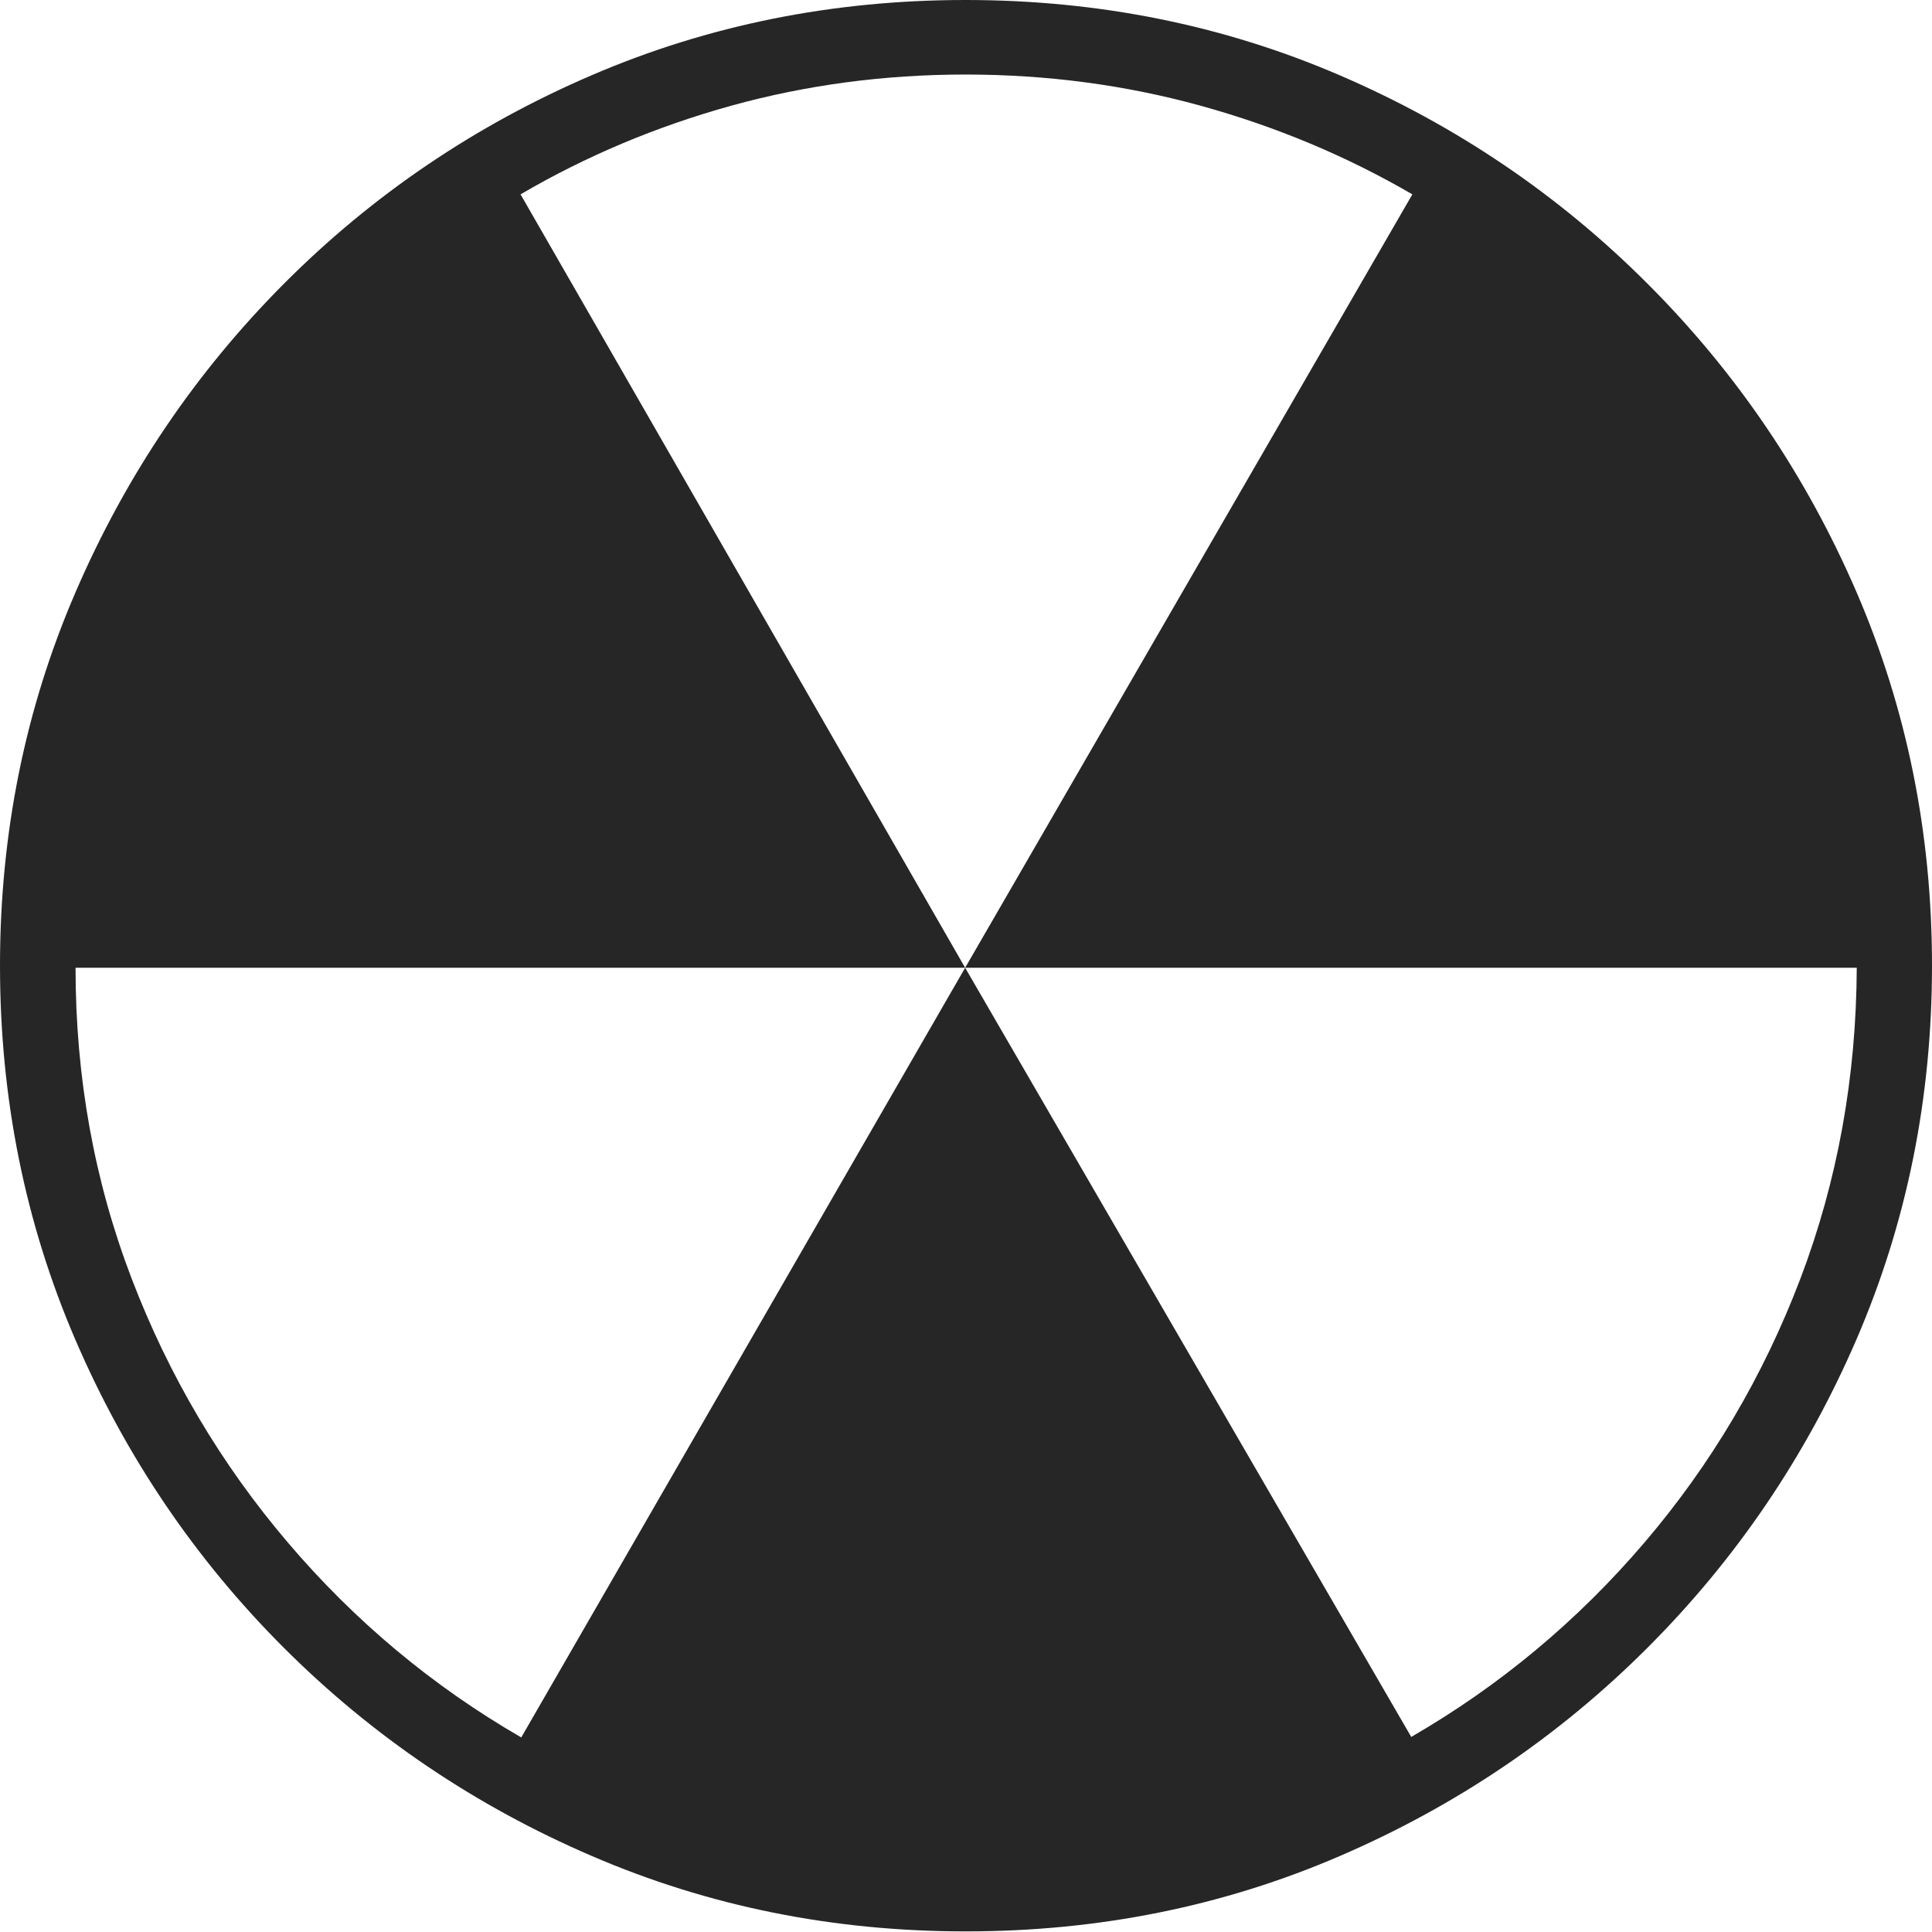 <?xml version="1.0" encoding="UTF-8"?>
<!--Generator: Apple Native CoreSVG 175-->
<!DOCTYPE svg
PUBLIC "-//W3C//DTD SVG 1.1//EN"
       "http://www.w3.org/Graphics/SVG/1.1/DTD/svg11.dtd">
<svg version="1.1" xmlns="http://www.w3.org/2000/svg" xmlns:xlink="http://www.w3.org/1999/xlink" width="19.155" height="19.158">
 <g>
  <rect height="19.158" opacity="0" width="19.155" x="0" y="0"/>
  <path d="M0 9.574Q0 11.545 0.746 13.28Q1.492 15.015 2.813 16.336Q4.134 17.656 5.869 18.402Q7.603 19.149 9.574 19.149Q11.552 19.149 13.283 18.402Q15.015 17.656 16.335 16.336Q17.656 15.015 18.406 13.28Q19.155 11.545 19.155 9.574Q19.155 7.604 18.406 5.869Q17.656 4.134 16.335 2.813Q15.015 1.492 13.282 0.746Q11.549 0 9.572 0Q7.601 0 5.866 0.746Q4.131 1.492 2.815 2.813Q1.499 4.134 0.75 5.869Q0 7.604 0 9.574ZM0.749 9.595L9.569 9.595L5.161 1.927Q6.133 1.358 7.25 1.048Q8.368 0.739 9.572 0.739Q10.782 0.739 11.903 1.048Q13.025 1.358 14.003 1.927L9.569 9.595L18.409 9.595Q18.402 11.225 17.85 12.678Q17.297 14.131 16.303 15.295Q15.309 16.459 13.992 17.221L9.569 9.595L5.168 17.226Q3.85 16.464 2.856 15.296Q1.861 14.129 1.305 12.676Q0.749 11.223 0.749 9.595Z" fill="rgba(0,0,0,0.85)"/>
 </g>
</svg>
